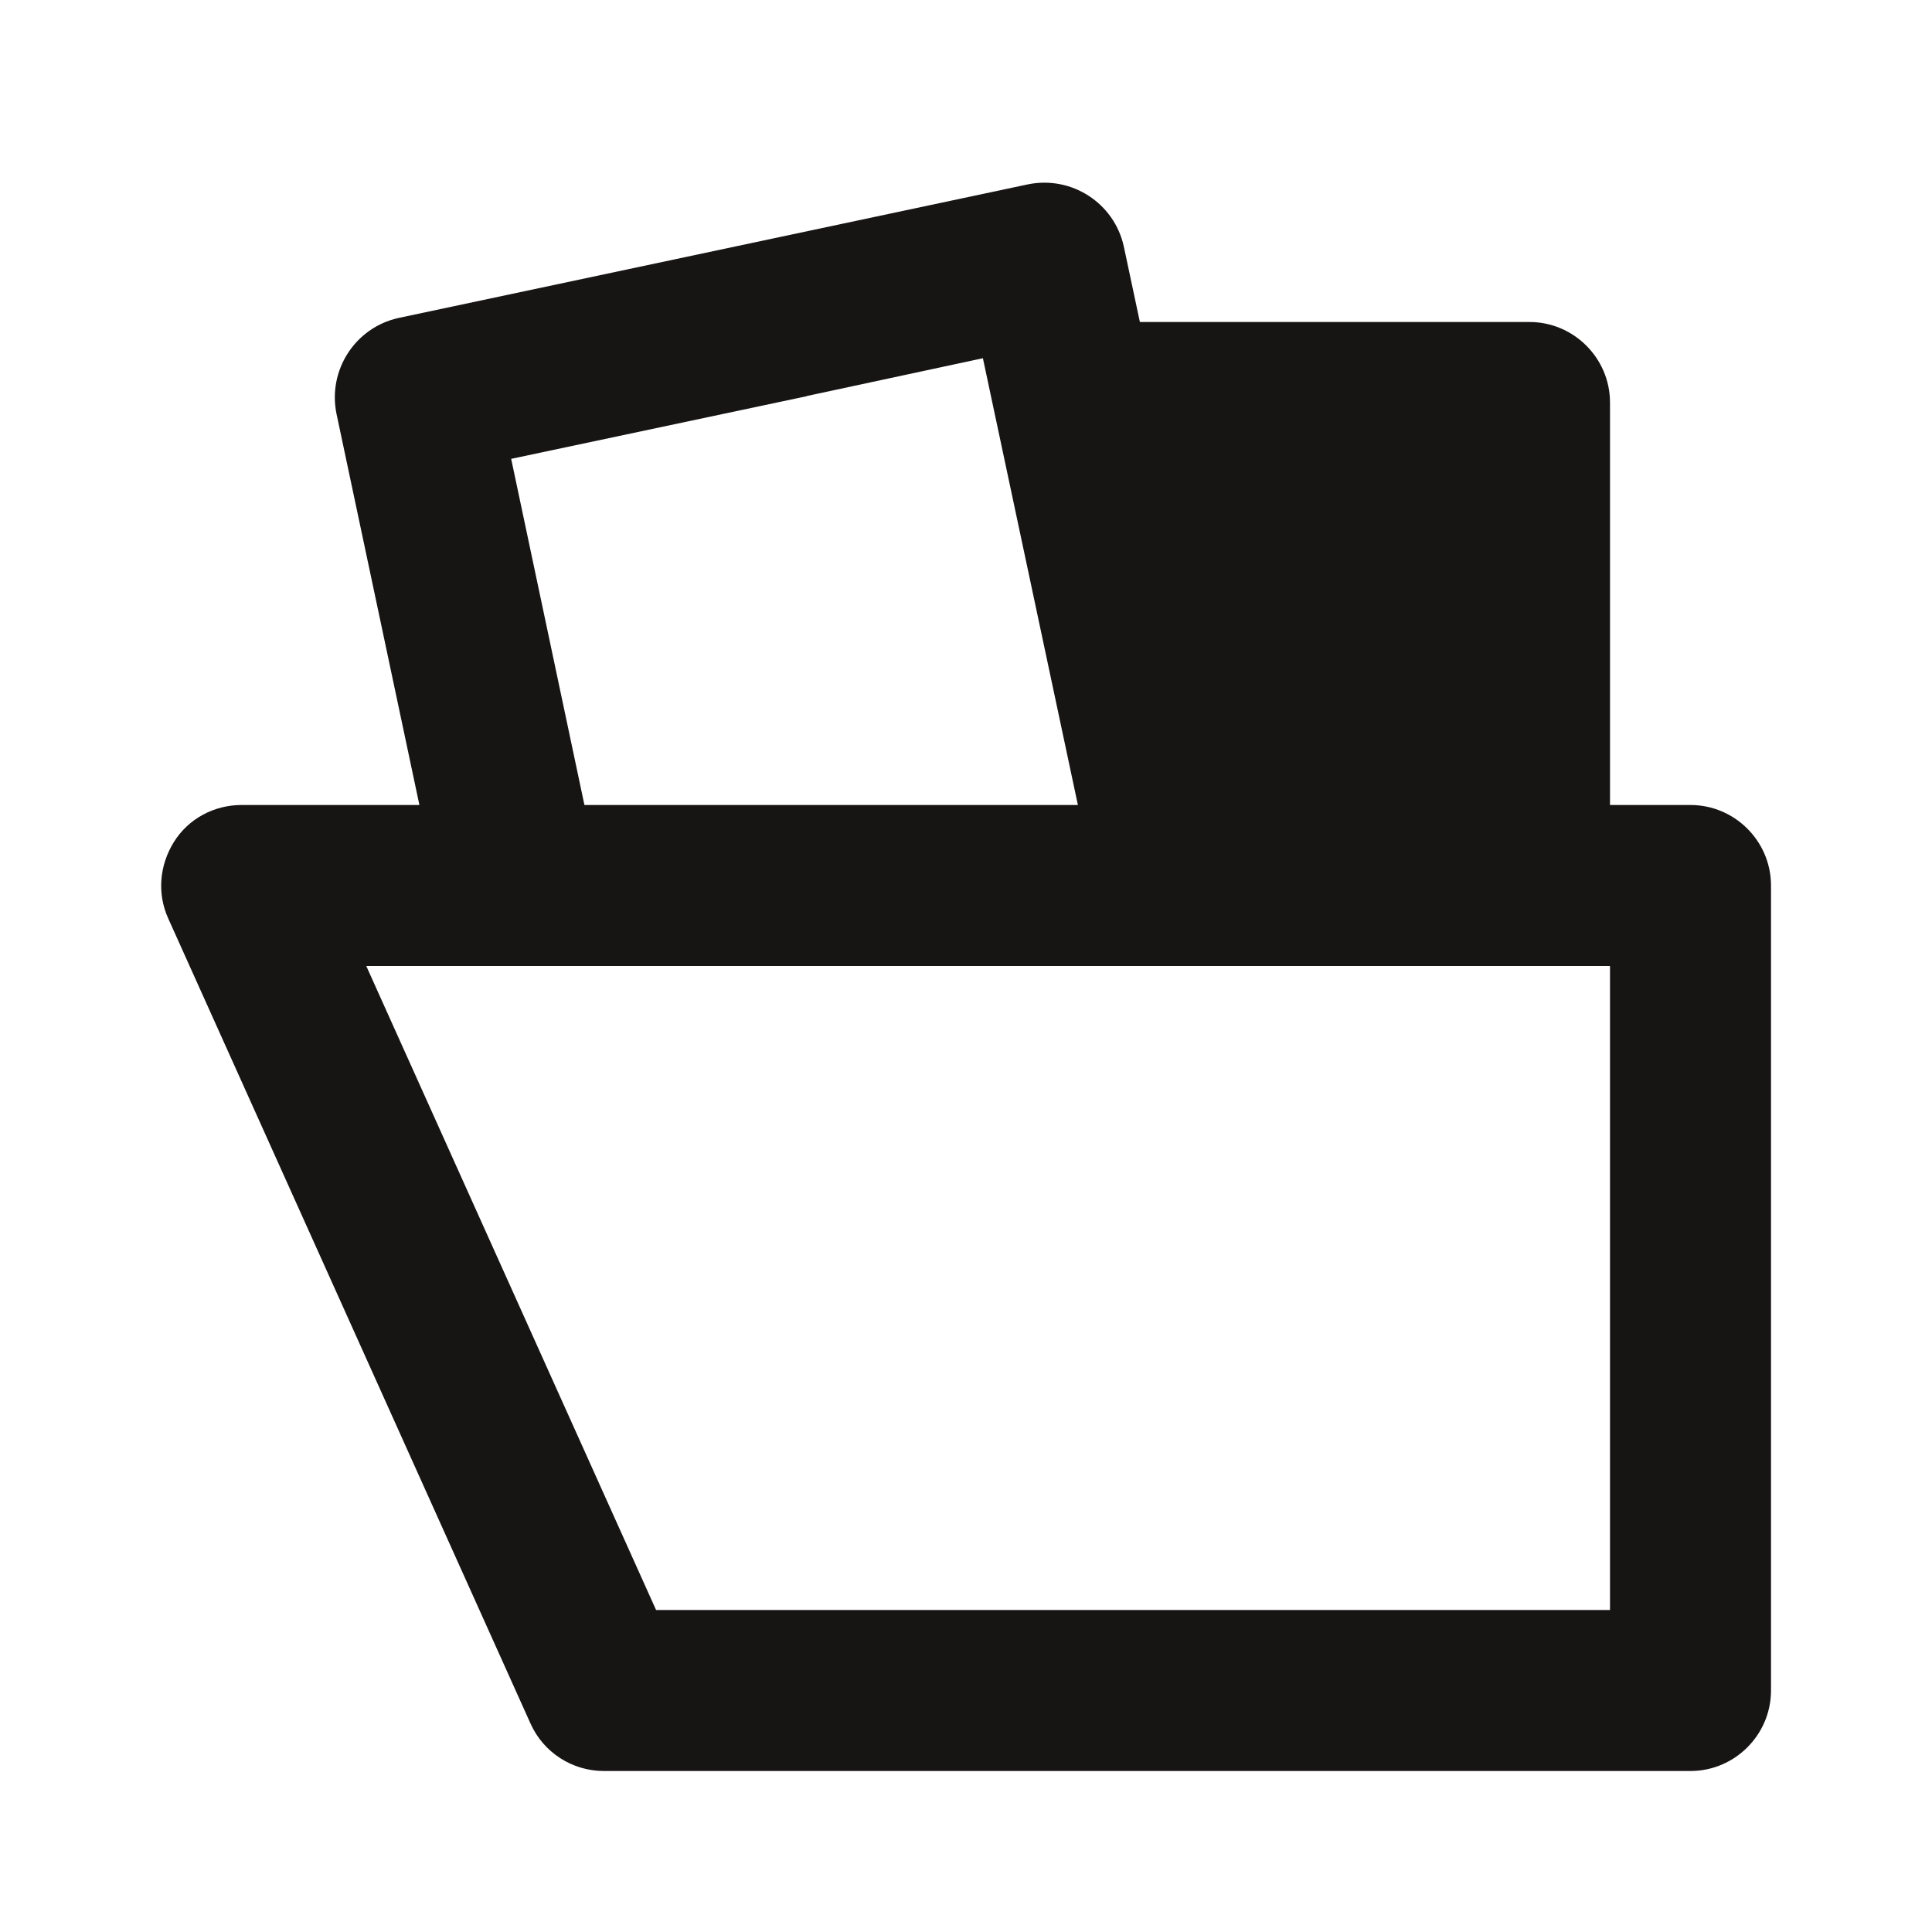 <svg width="24" height="24" viewBox="0 0 24 24" fill="none" xmlns="http://www.w3.org/2000/svg">
<path d="M21 10H20V5C20 4.45 19.55 4 19 4H14.16L13.96 3.06C13.84 2.52 13.31 2.18 12.77 2.29L4.95 3.95C4.41 4.07 4.07 4.6 4.18 5.14L5.21 10H3C2.66 10 2.34 10.17 2.16 10.46C1.98 10.75 1.95 11.1 2.09 11.41L6.59 21.41C6.75 21.77 7.11 22 7.5 22H21C21.55 22 22 21.55 22 21V11C22 10.45 21.55 10 21 10ZM10.02 4.92L12.21 4.45L13.39 10H7.26L6.35 5.7L10.03 4.92H10.02ZM20 14V20H8.15L4.55 12H20V14Z" fill="#171414"/>
</svg>
